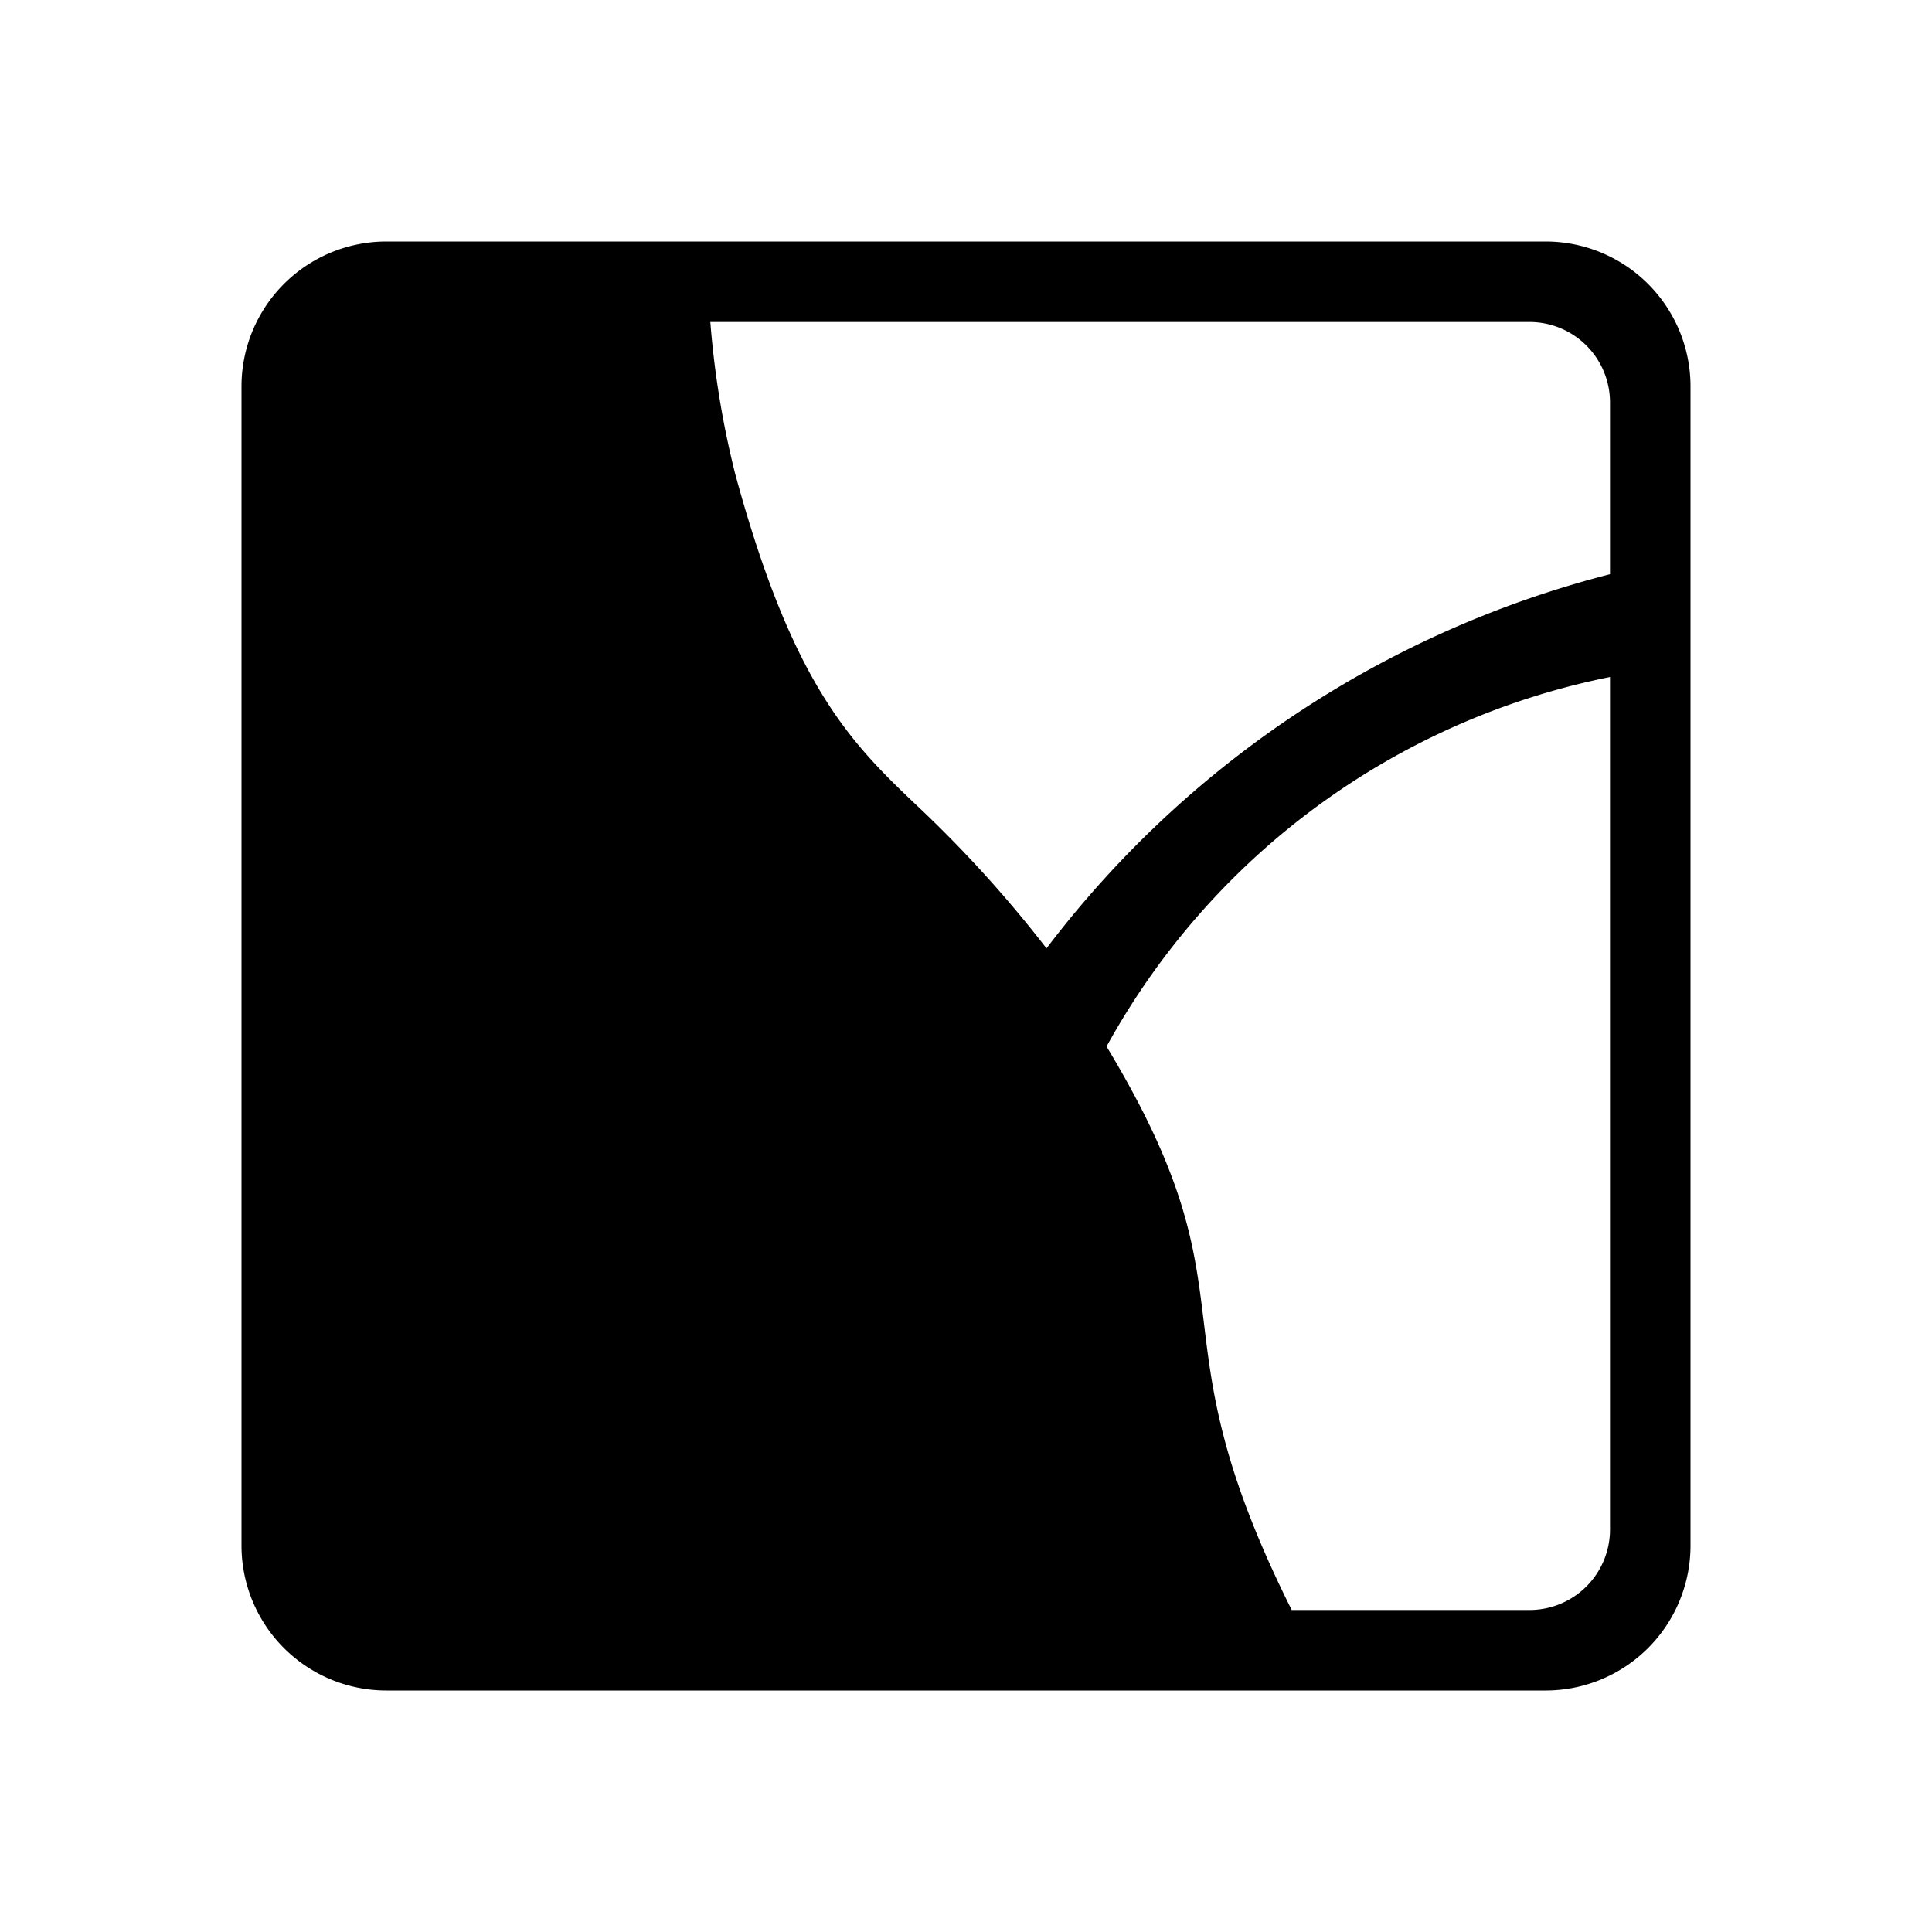 <svg xmlns="http://www.w3.org/2000/svg" viewBox="0 0 24 24"><path d="M19.2 3H4.8A1.8 1.8 0 003 4.8v14.4A1.8 1.8 0 004.8 21h14.4a1.8 1.8 0 001.8-1.8V4.8A1.8 1.8 0 0019.2 3zm.8 16a1 1 0 01-1 1h-2.954c-1.794-3.588-.375-3.812-2.3-7A9.198 9.198 0 0120 8.41zm0-11.867a12.759 12.759 0 00-7 4.648 15.173 15.173 0 00-1.555-1.722c-.85-.805-1.584-1.498-2.31-4.164A11.336 11.336 0 018.824 4H19a1 1 0 011 1z"/></svg>